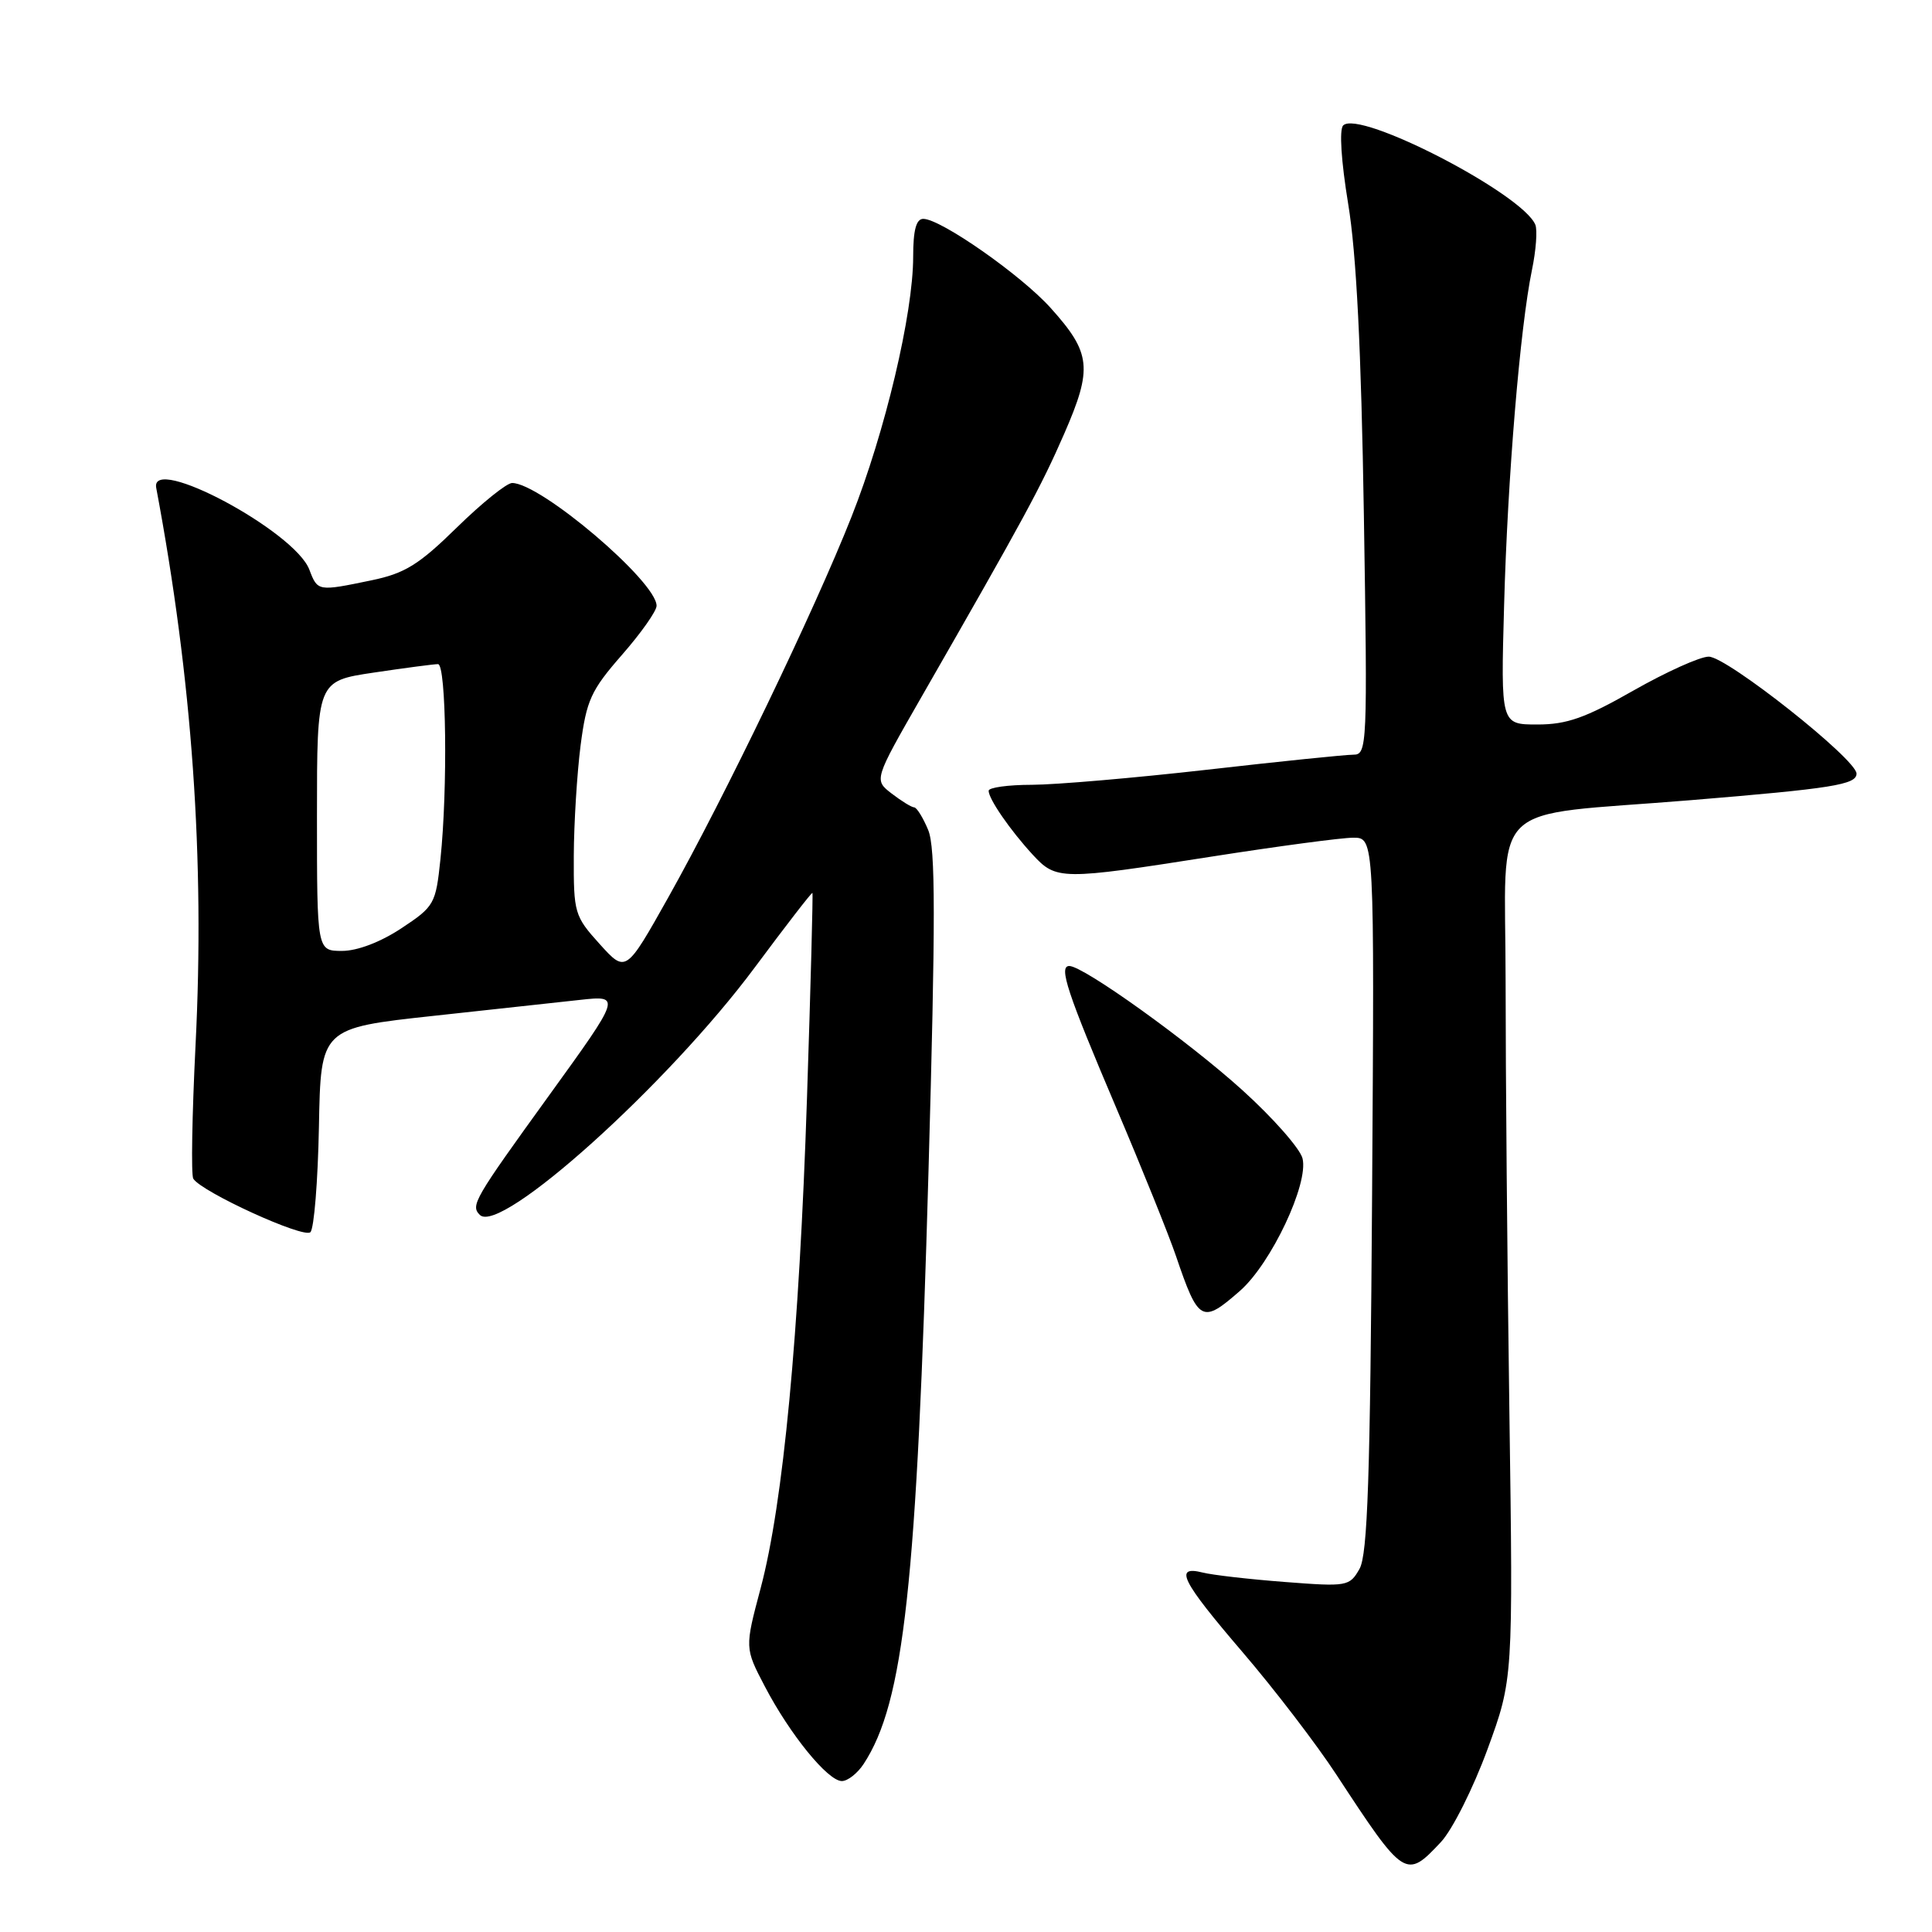 <?xml version="1.0" encoding="UTF-8" standalone="no"?>
<!DOCTYPE svg PUBLIC "-//W3C//DTD SVG 1.1//EN" "http://www.w3.org/Graphics/SVG/1.1/DTD/svg11.dtd" >
<svg xmlns="http://www.w3.org/2000/svg" xmlns:xlink="http://www.w3.org/1999/xlink" version="1.1" viewBox="0 0 256 256">
 <g >
 <path fill="currentColor"
d=" M 190.94 244.07 C 192.45 242.45 195.21 236.94 197.09 231.82 C 200.50 222.50 200.50 222.50 200.00 187.00 C 199.72 167.47 199.50 141.82 199.50 130.00 C 199.50 105.47 196.62 108.28 224.00 106.03 C 242.81 104.48 246.00 103.97 246.00 102.51 C 246.00 100.61 228.82 87.01 226.42 87.01 C 225.28 87.00 220.79 89.03 216.44 91.50 C 210.08 95.13 207.61 96.00 203.71 96.00 C 198.86 96.00 198.86 96.00 199.30 80.25 C 199.76 63.30 201.42 43.39 202.99 35.78 C 203.53 33.19 203.73 30.49 203.44 29.78 C 201.77 25.69 180.11 14.49 177.98 16.62 C 177.44 17.16 177.71 21.33 178.64 27.01 C 179.73 33.57 180.37 46.31 180.72 68.25 C 181.21 98.91 181.16 100.00 179.33 100.00 C 178.29 100.00 169.58 100.89 159.97 101.99 C 150.36 103.08 139.91 103.98 136.75 103.99 C 133.59 103.99 131.00 104.35 131.00 104.78 C 131.00 105.87 133.85 110.00 136.84 113.25 C 139.96 116.63 140.55 116.64 160.57 113.50 C 169.33 112.13 177.77 111.00 179.31 111.00 C 182.12 111.00 182.12 111.00 181.81 158.25 C 181.56 195.80 181.22 205.99 180.14 207.89 C 178.82 210.20 178.52 210.26 170.25 209.62 C 165.55 209.26 160.65 208.70 159.36 208.37 C 155.51 207.41 156.53 209.44 164.64 218.91 C 168.85 223.82 174.45 231.13 177.09 235.17 C 186.10 248.92 186.29 249.04 190.94 244.07 Z  M 114.44 233.73 C 119.78 225.58 121.49 209.93 123.03 155.23 C 123.97 121.79 123.97 112.33 122.99 109.98 C 122.31 108.34 121.47 106.99 121.13 106.98 C 120.78 106.97 119.44 106.14 118.15 105.15 C 115.80 103.34 115.80 103.34 122.06 92.42 C 135.75 68.56 137.92 64.56 141.02 57.46 C 144.80 48.78 144.58 46.77 139.22 40.81 C 135.32 36.46 124.65 29.00 122.34 29.00 C 121.40 29.00 121.00 30.48 121.00 34.02 C 121.00 41.55 117.28 57.25 112.82 68.50 C 107.90 80.94 96.05 105.54 88.58 118.86 C 82.93 128.93 82.93 128.93 79.46 125.09 C 76.12 121.39 76.00 120.98 76.03 113.38 C 76.05 109.05 76.46 102.47 76.93 98.78 C 77.71 92.78 78.30 91.48 82.40 86.79 C 84.93 83.90 87.00 80.97 87.00 80.27 C 87.00 77.06 71.63 64.00 67.86 64.00 C 67.14 64.00 63.84 66.66 60.53 69.90 C 55.48 74.85 53.64 75.98 49.20 76.90 C 42.11 78.37 42.09 78.37 40.99 75.48 C 39.06 70.39 19.86 60.13 20.70 64.64 C 25.48 90.09 27.15 113.83 25.91 138.50 C 25.45 147.74 25.31 155.69 25.61 156.18 C 26.70 157.94 40.26 164.14 41.13 163.27 C 41.62 162.78 42.12 156.50 42.26 149.30 C 42.50 136.23 42.50 136.23 57.50 134.60 C 65.75 133.70 74.46 132.75 76.86 132.49 C 82.31 131.89 82.29 131.96 72.77 145.13 C 62.79 158.94 62.33 159.73 63.58 160.98 C 66.28 163.68 88.48 143.70 99.99 128.22 C 104.11 122.68 107.55 118.22 107.65 118.32 C 107.74 118.42 107.42 130.65 106.93 145.50 C 105.90 176.83 103.78 199.20 100.79 210.44 C 98.68 218.37 98.68 218.37 101.35 223.47 C 104.68 229.84 109.70 236.00 111.55 236.00 C 112.32 236.00 113.62 234.98 114.44 233.73 Z  M 164.32 171.03 C 168.45 167.39 173.43 156.84 172.59 153.49 C 172.26 152.19 168.68 148.12 164.62 144.45 C 157.49 137.99 143.56 128.00 141.69 128.00 C 140.24 128.00 141.39 131.48 147.96 146.92 C 151.33 154.85 154.87 163.63 155.82 166.42 C 158.81 175.21 159.27 175.46 164.32 171.03 Z  M 42.00 108.12 C 42.00 90.24 42.00 90.24 49.54 89.12 C 53.69 88.50 57.51 88.00 58.04 88.00 C 59.13 88.00 59.34 104.50 58.36 113.85 C 57.74 119.78 57.56 120.11 53.19 123.00 C 50.43 124.83 47.35 126.00 45.33 126.00 C 42.00 126.00 42.00 126.00 42.00 108.12 Z "/>
</g>
</svg>